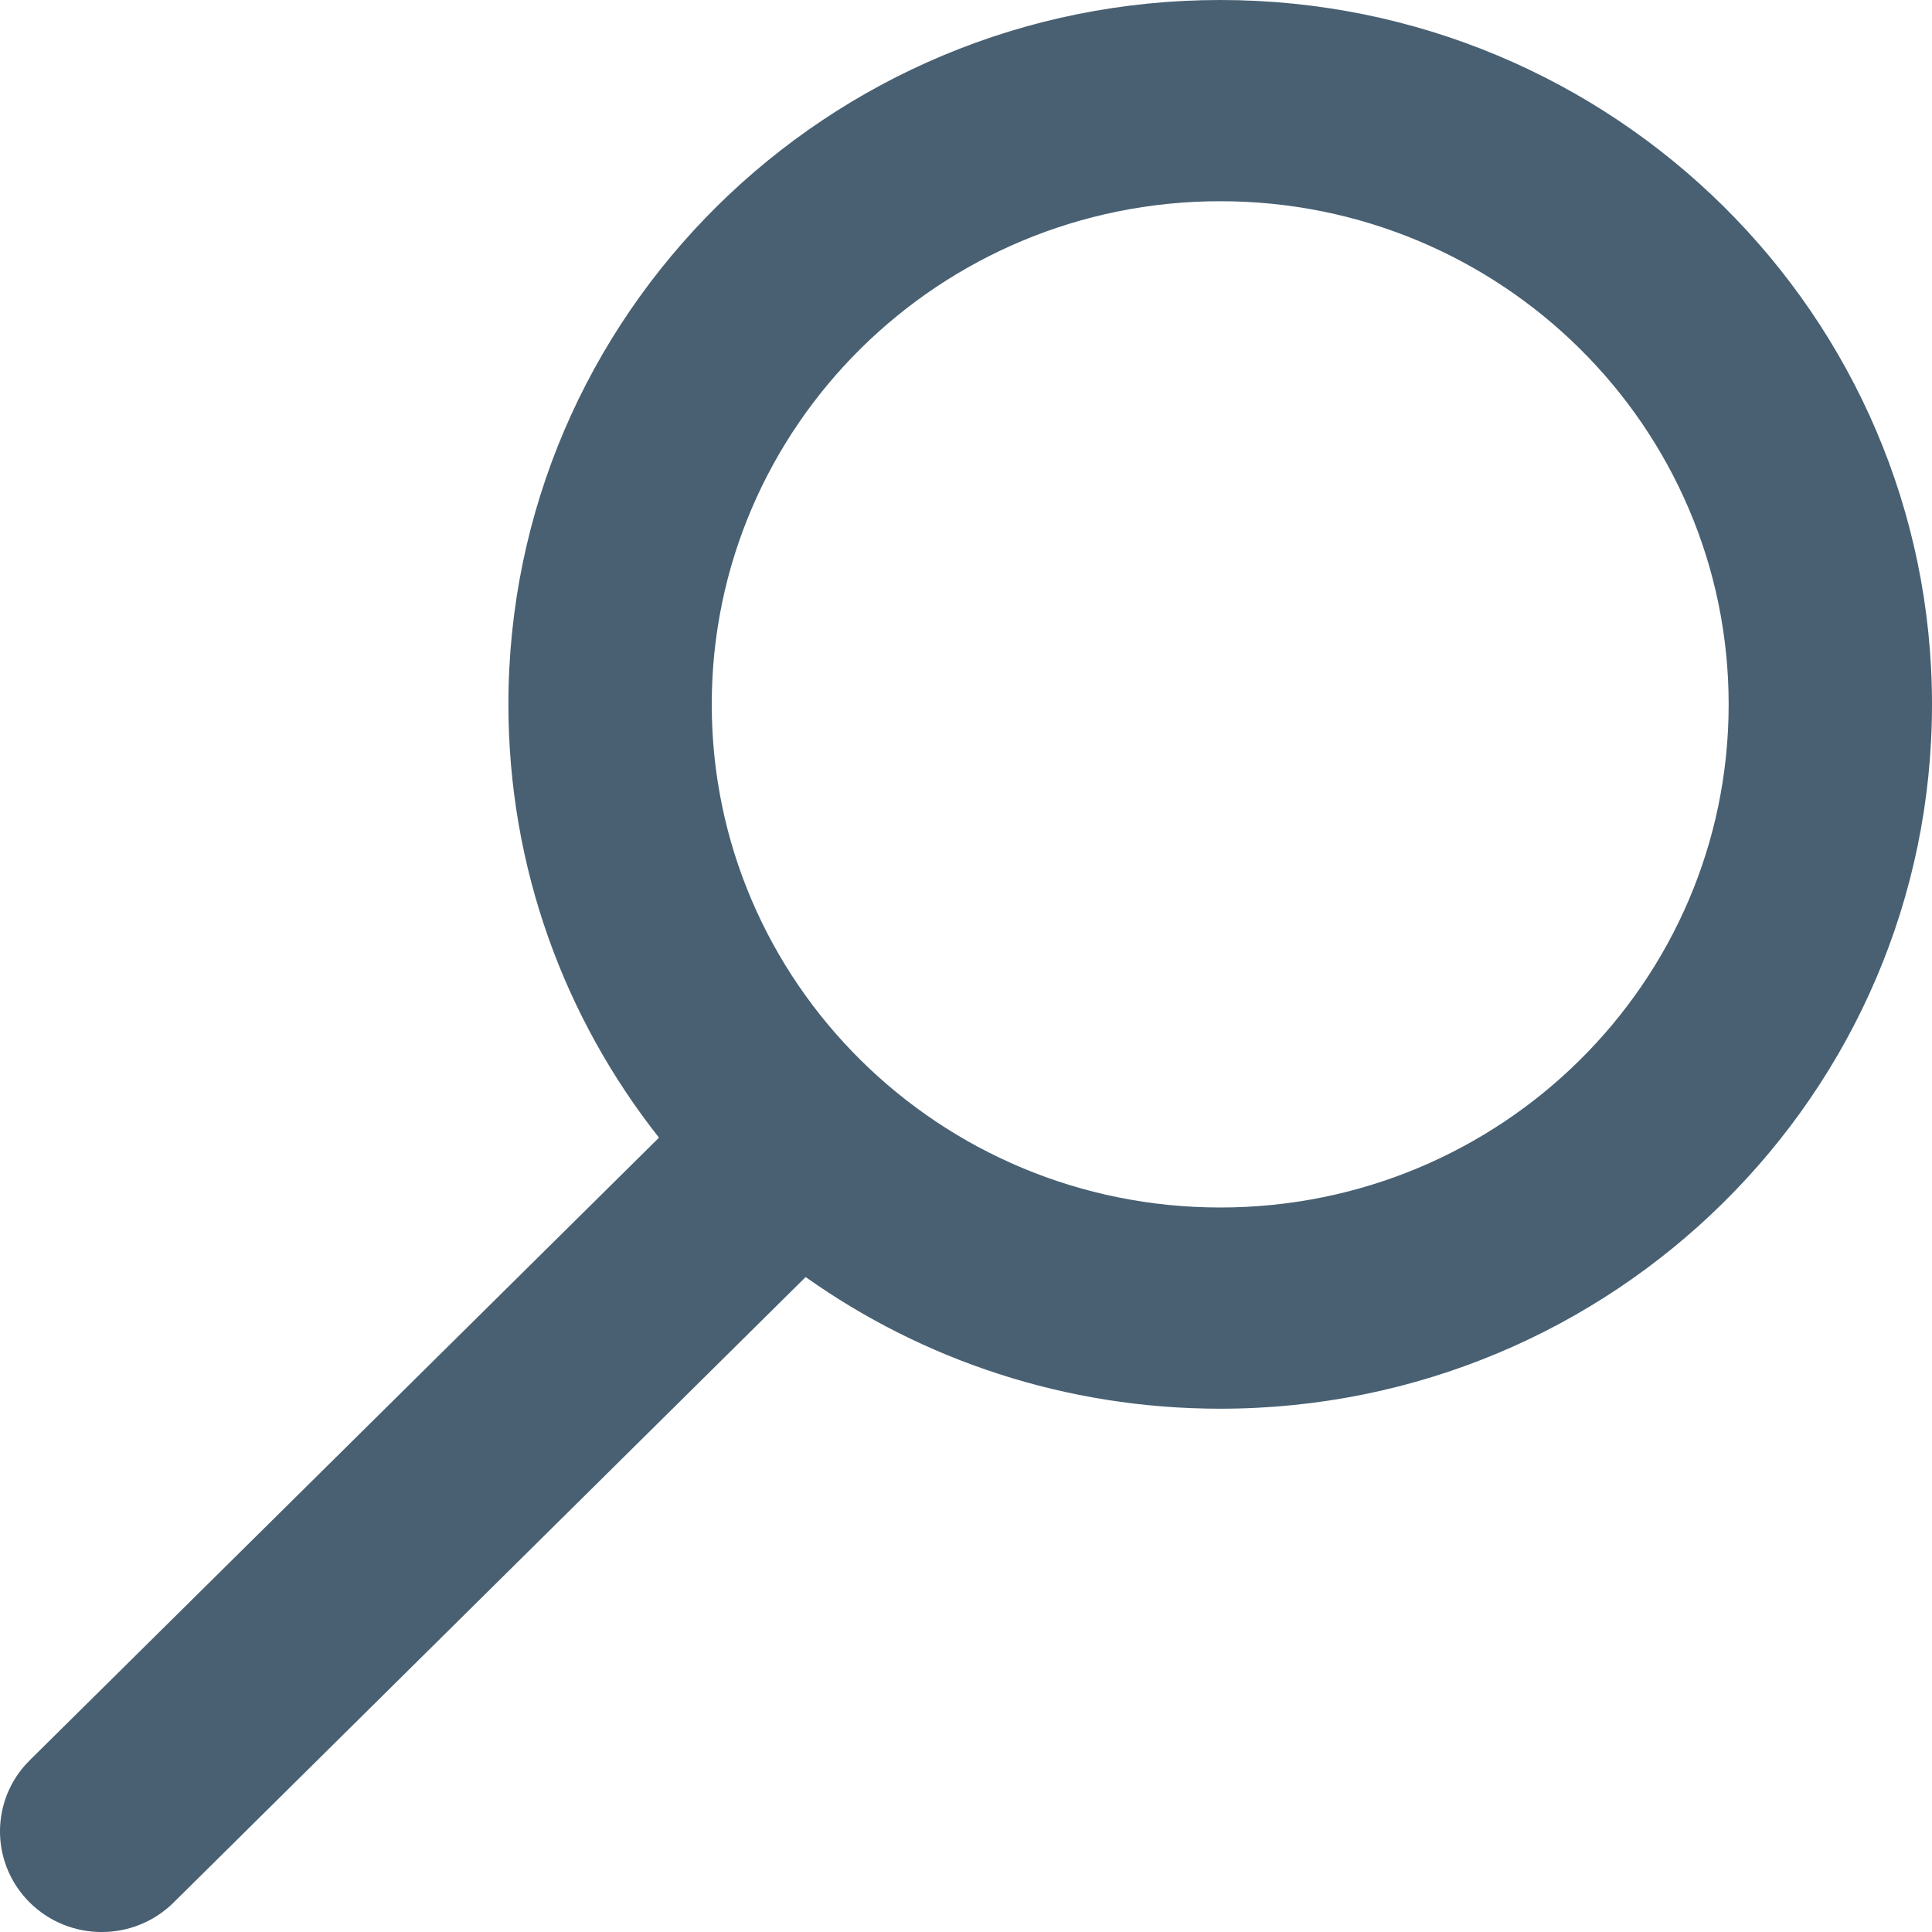 <svg xmlns="http://www.w3.org/2000/svg" width="20" height="20" viewBox="0 0 20 20">
    <g fill="none" fill-rule="evenodd">
        <g fill="#486072">
            <g>
                <g>
                    <g>
                        <path d="M12.632 0C16.7 0 20 3.265 20 7.292c0 4.027-3.299 7.291-7.368 7.291-1.601 0-3.083-.505-4.292-1.363l-6.543 6.475c-.411.407-1.078.407-1.489 0-.393-.39-.41-1.01-.051-1.419l.051-.054 6.514-6.445c-.977-1.237-1.559-2.794-1.559-4.485C5.263 3.265 8.563 0 12.632 0zm0 2.083c-2.907 0-5.264 2.332-5.264 5.209 0 2.876 2.357 5.208 5.264 5.208 2.906 0 5.263-2.332 5.263-5.208 0-2.877-2.357-5.209-5.263-5.209z" transform="translate(-1029 -57) translate(83 44) translate(916) translate(30 13)"/>
                    </g>
                </g>
            </g>
        </g>
    </g>
</svg>
